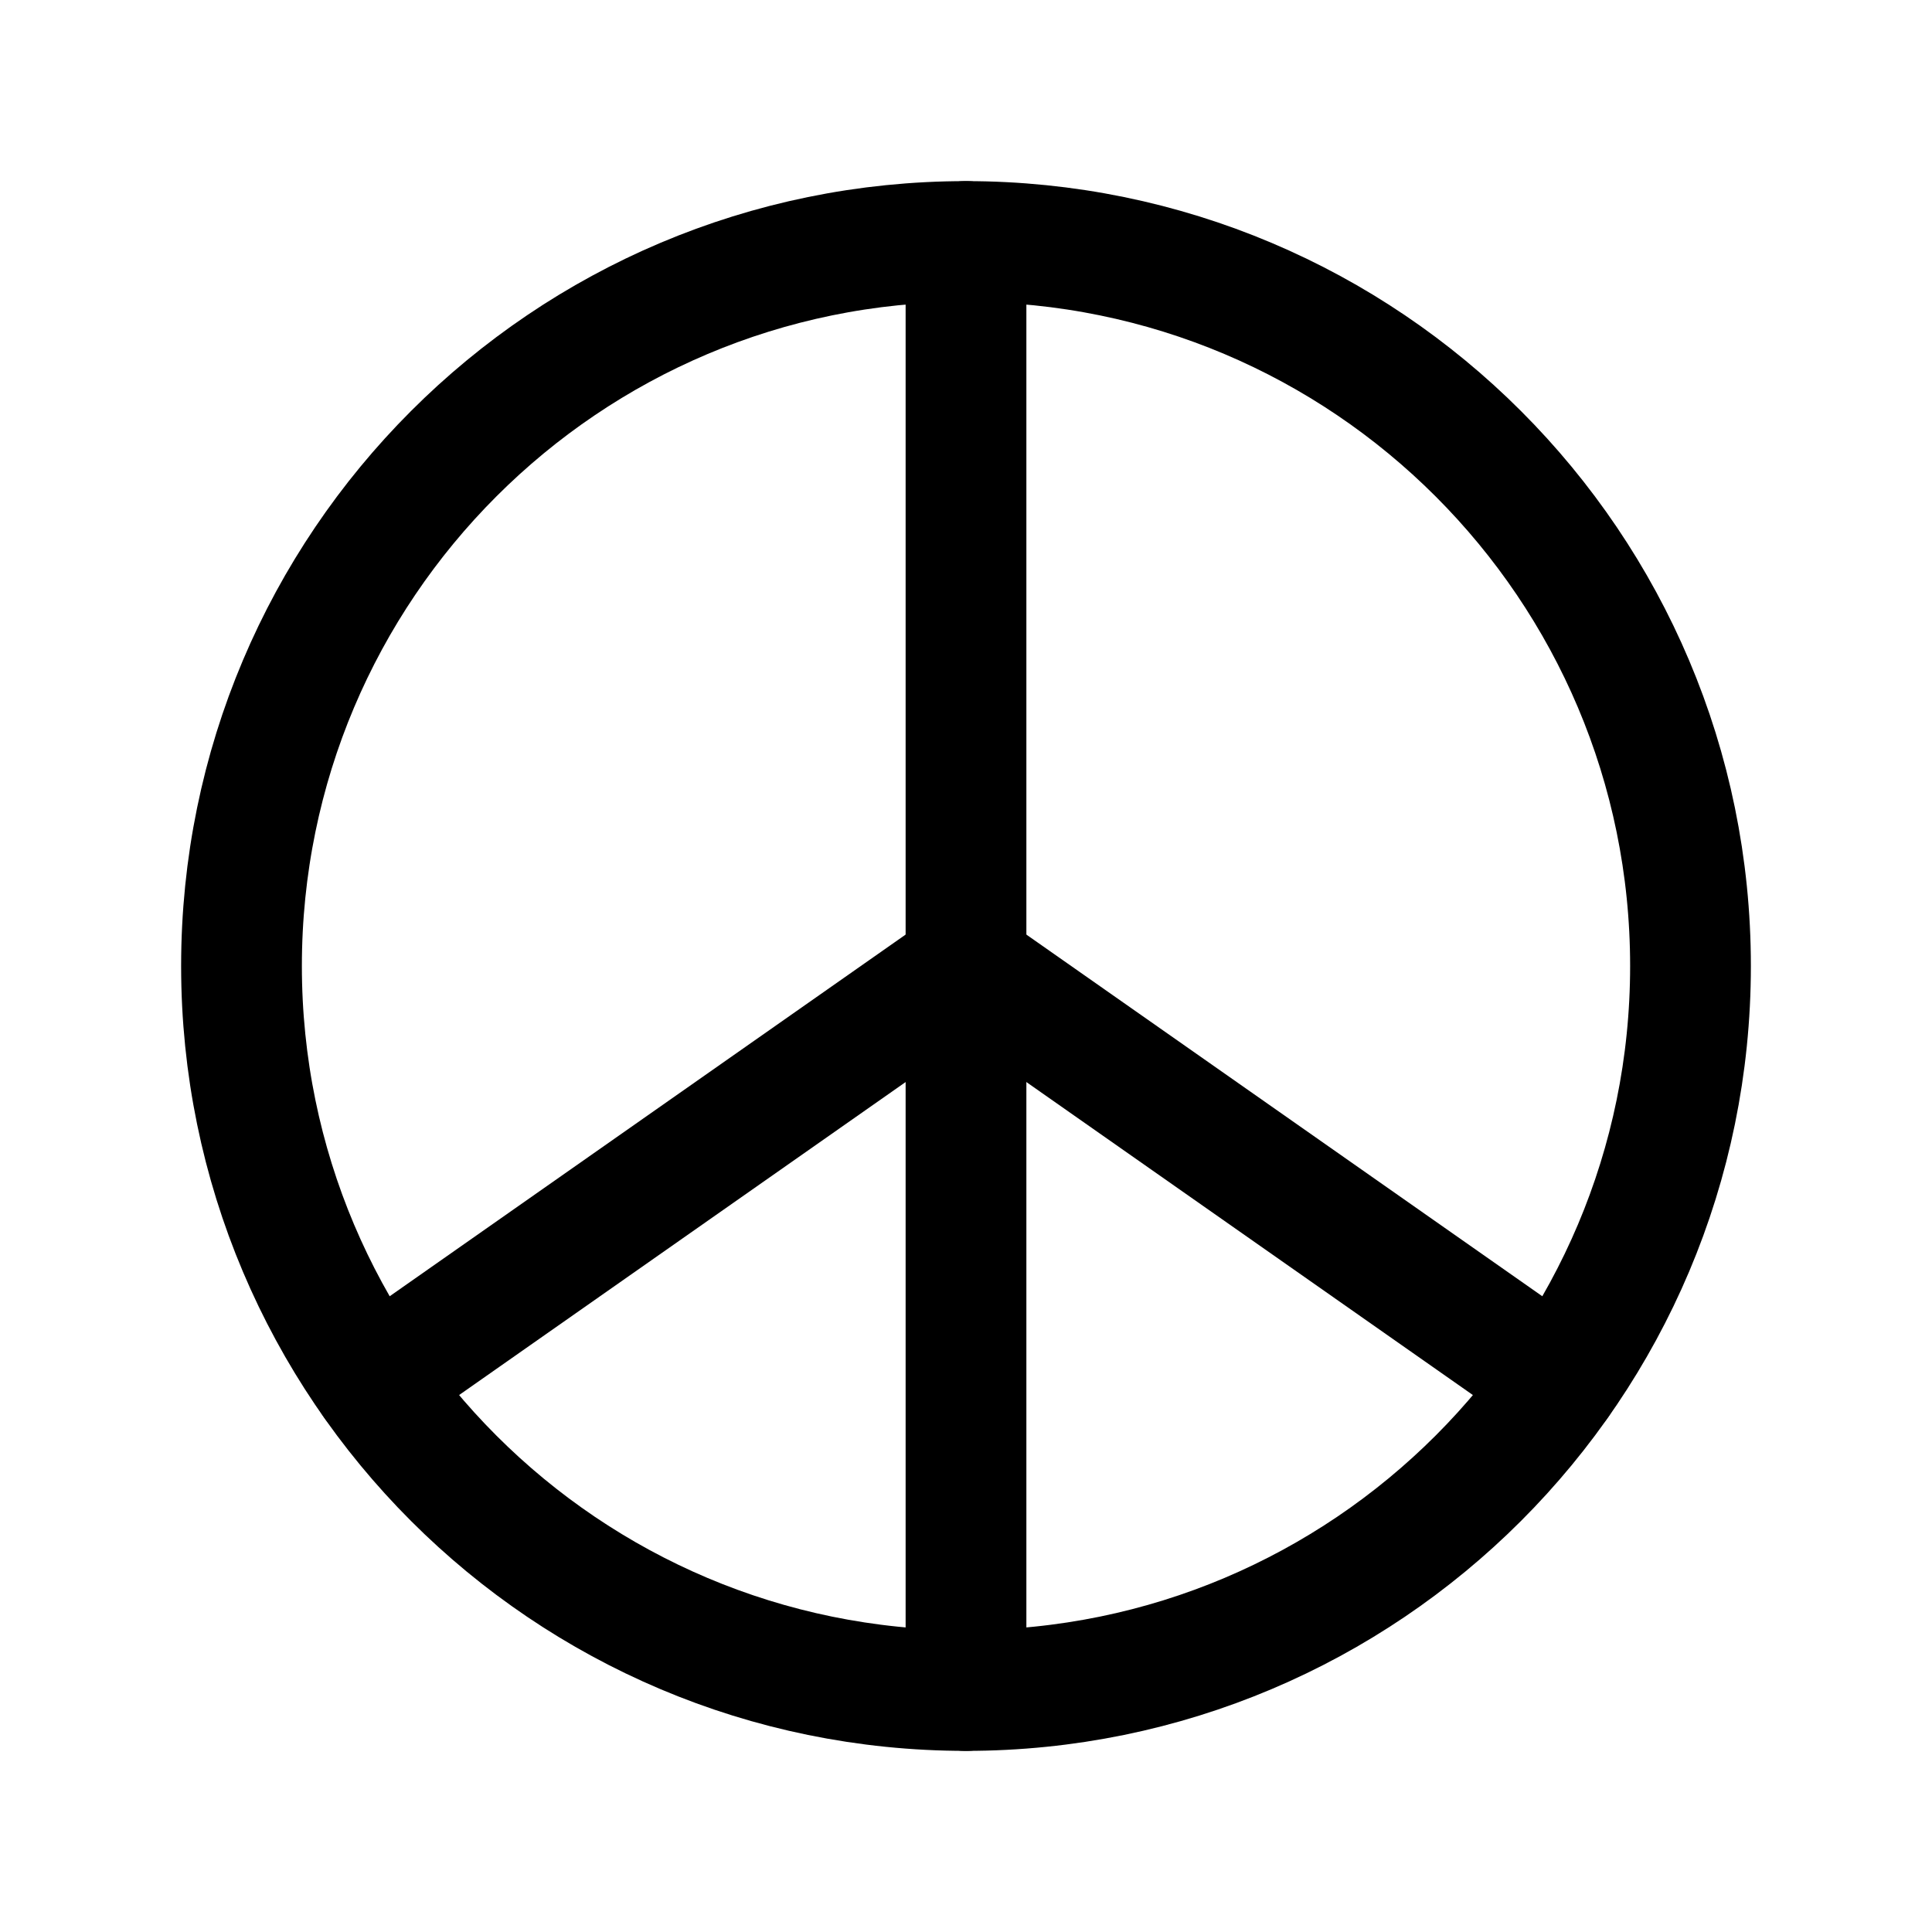 <svg width="32" height="32" viewBox="0 0 32 32" fill="none" xmlns="http://www.w3.org/2000/svg">
<path d="M16 28C22.627 28 28 22.627 28 16C28 9.373 22.627 4 16 4C9.373 4 4 9.373 4 16C4 22.627 9.373 28 16 28Z" stroke="black" stroke-width="2" stroke-linecap="round" stroke-linejoin="round"/>
<path d="M16 16V28" stroke="black" stroke-width="2" stroke-linecap="round" stroke-linejoin="round"/>
<path d="M16 16L25.825 22.887" stroke="black" stroke-width="2" stroke-linecap="round" stroke-linejoin="round"/>
<path d="M16 16L6.175 22.887" stroke="black" stroke-width="2" stroke-linecap="round" stroke-linejoin="round"/>
<path d="M16 16V4" stroke="black" stroke-width="2" stroke-linecap="round" stroke-linejoin="round"/>
</svg>
